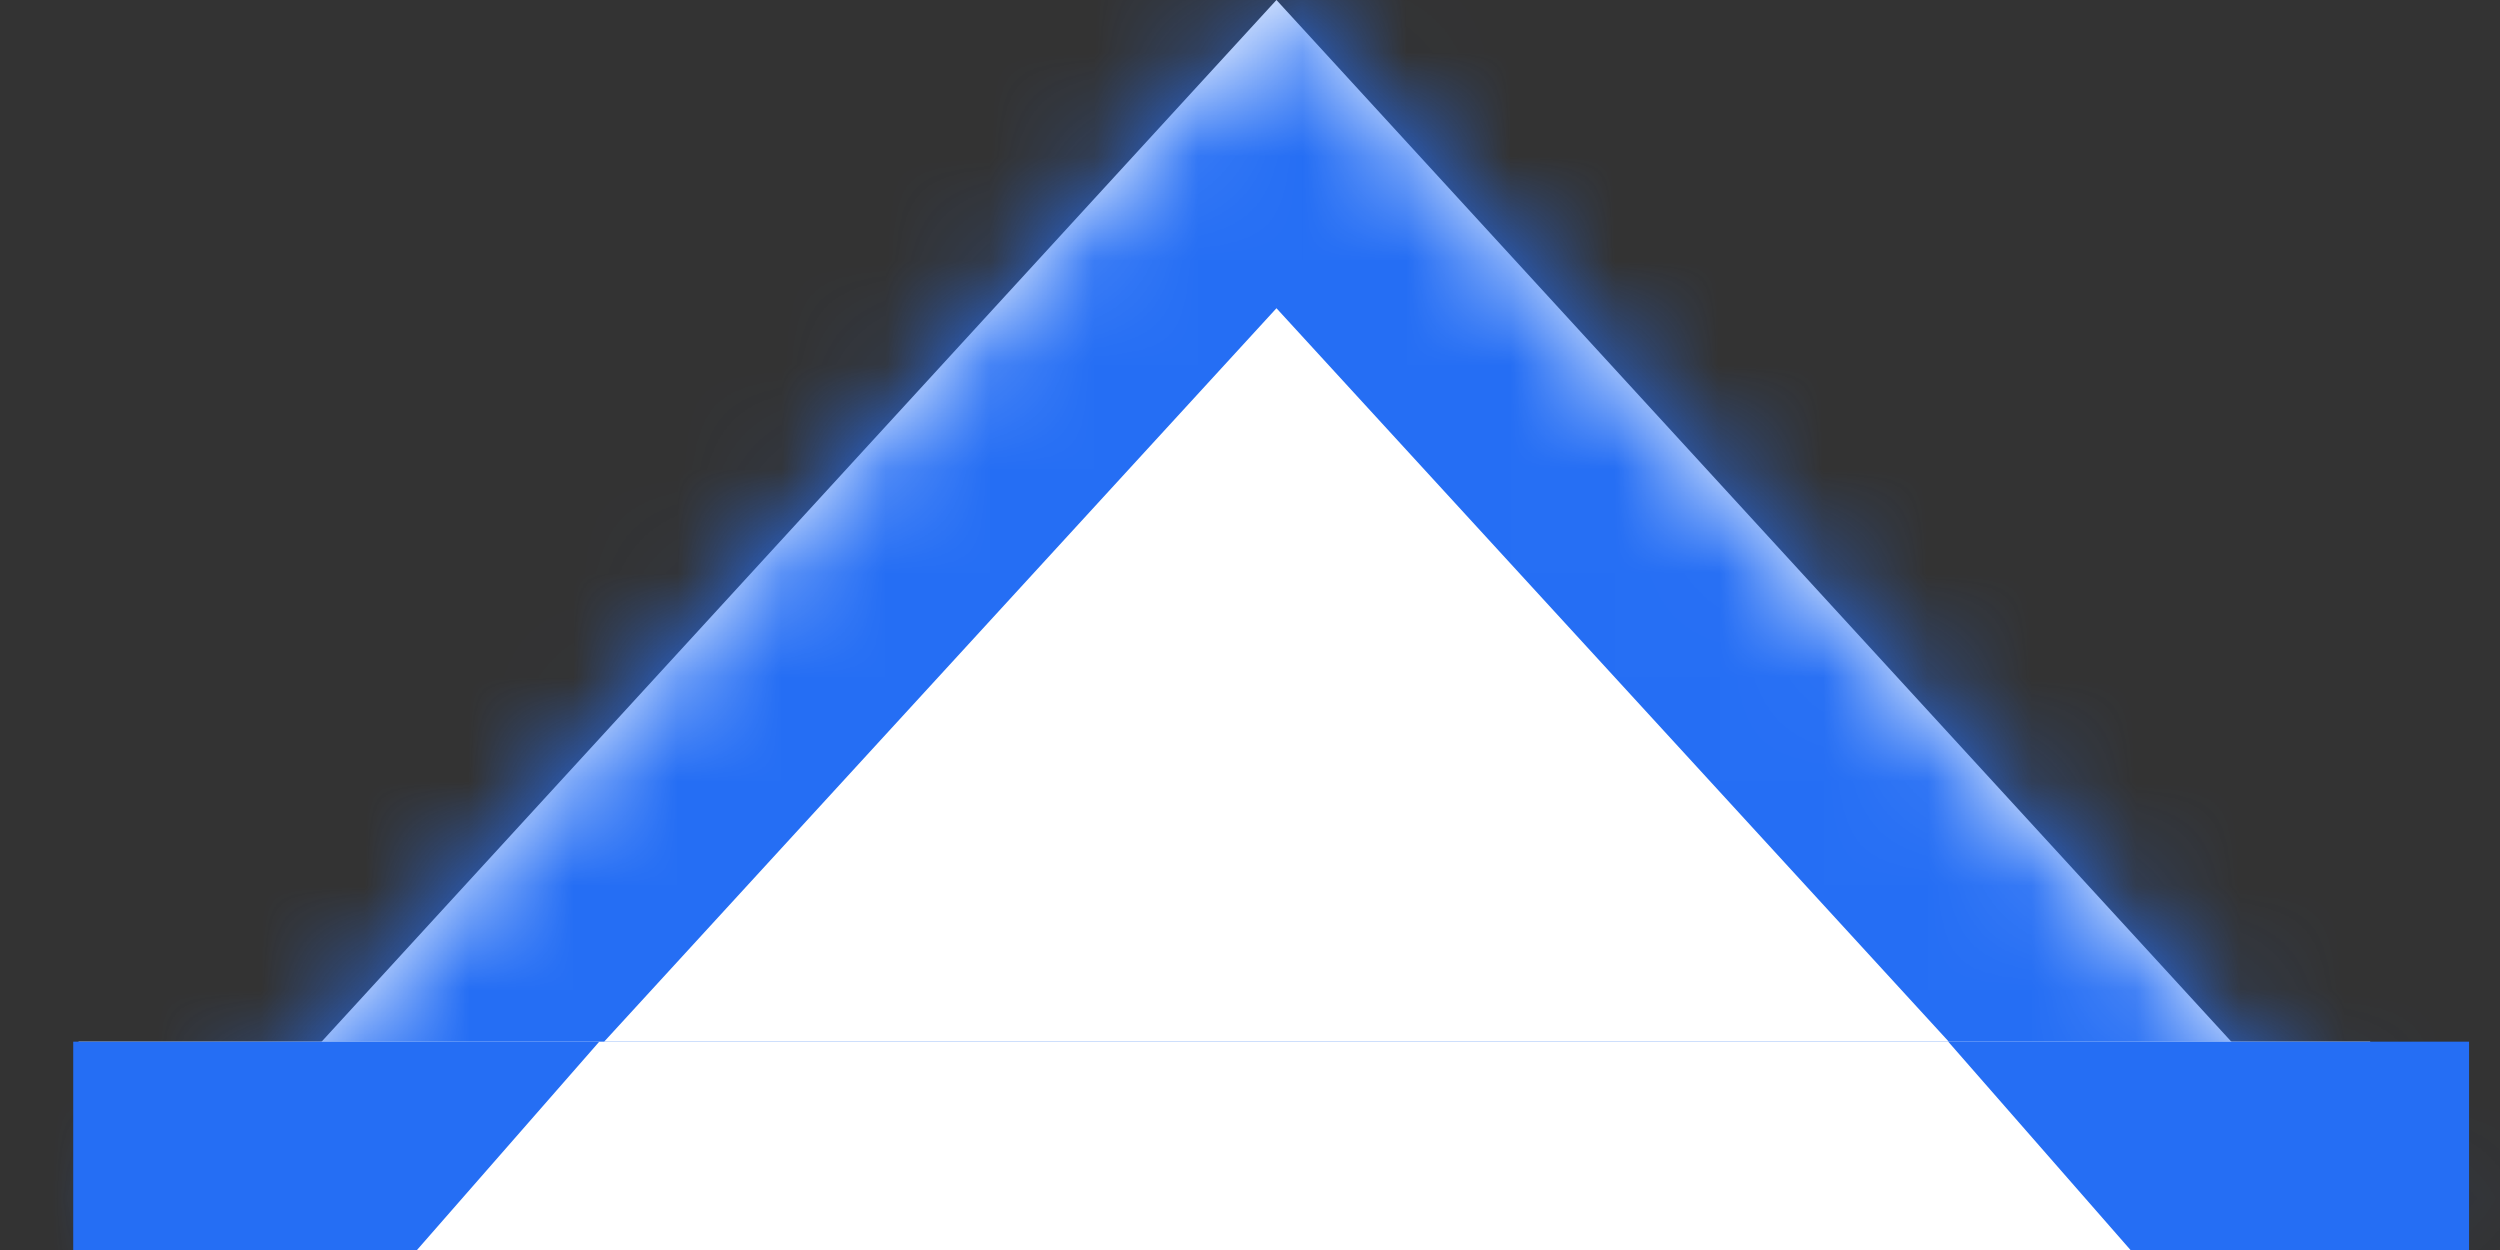 <svg width="24" height="12" viewBox="0 0 24 12" fill="none" xmlns="http://www.w3.org/2000/svg">
<rect x="0" y="0" width="24" height="12" fill="#333333" stroke="none"/>
<g id="arrow">
<g id="Vector">
<mask id="path-1-inside-1_1433_50416" fill="white">
<path d="M23.254 12L12.254 -9.61651e-07L1.254 12L23.254 12Z"/>
</mask>
<path d="M23.254 12L12.254 -9.61651e-07L1.254 12L23.254 12Z" fill="white"/>
<path d="M12.254 -9.61651e-07L13.728 -1.351C13.349 -1.765 12.815 -2 12.254 -2C11.693 -2 11.158 -1.765 10.78 -1.351L12.254 -9.61651e-07ZM23.254 12L23.254 14L27.8 14L24.728 10.649L23.254 12ZM1.254 12L-0.22 10.649L-3.293 14L1.254 14L1.254 12ZM10.78 1.351L21.78 13.351L24.728 10.649L13.728 -1.351L10.78 1.351ZM2.728 13.351L13.728 1.351L10.78 -1.351L-0.22 10.649L2.728 13.351ZM23.254 10L1.254 10L1.254 14L23.254 14L23.254 10Z" fill="#256EF4" mask="url(#path-1-inside-1_1433_50416)"/>
</g>
<path id="white" d="M22.754 12L0.754 12L0.754 10L22.754 10L22.754 12Z" fill="white"/>
<path id="gray" d="M23.703 12L20.453 12L18.703 10L23.703 10L23.703 12Z" fill="#256EF4"/>
<path id="gray_2" d="M0.703 12L4.003 12L5.753 10L0.703 10L0.703 12Z" fill="#256EF4"/>
</g>
</svg>
